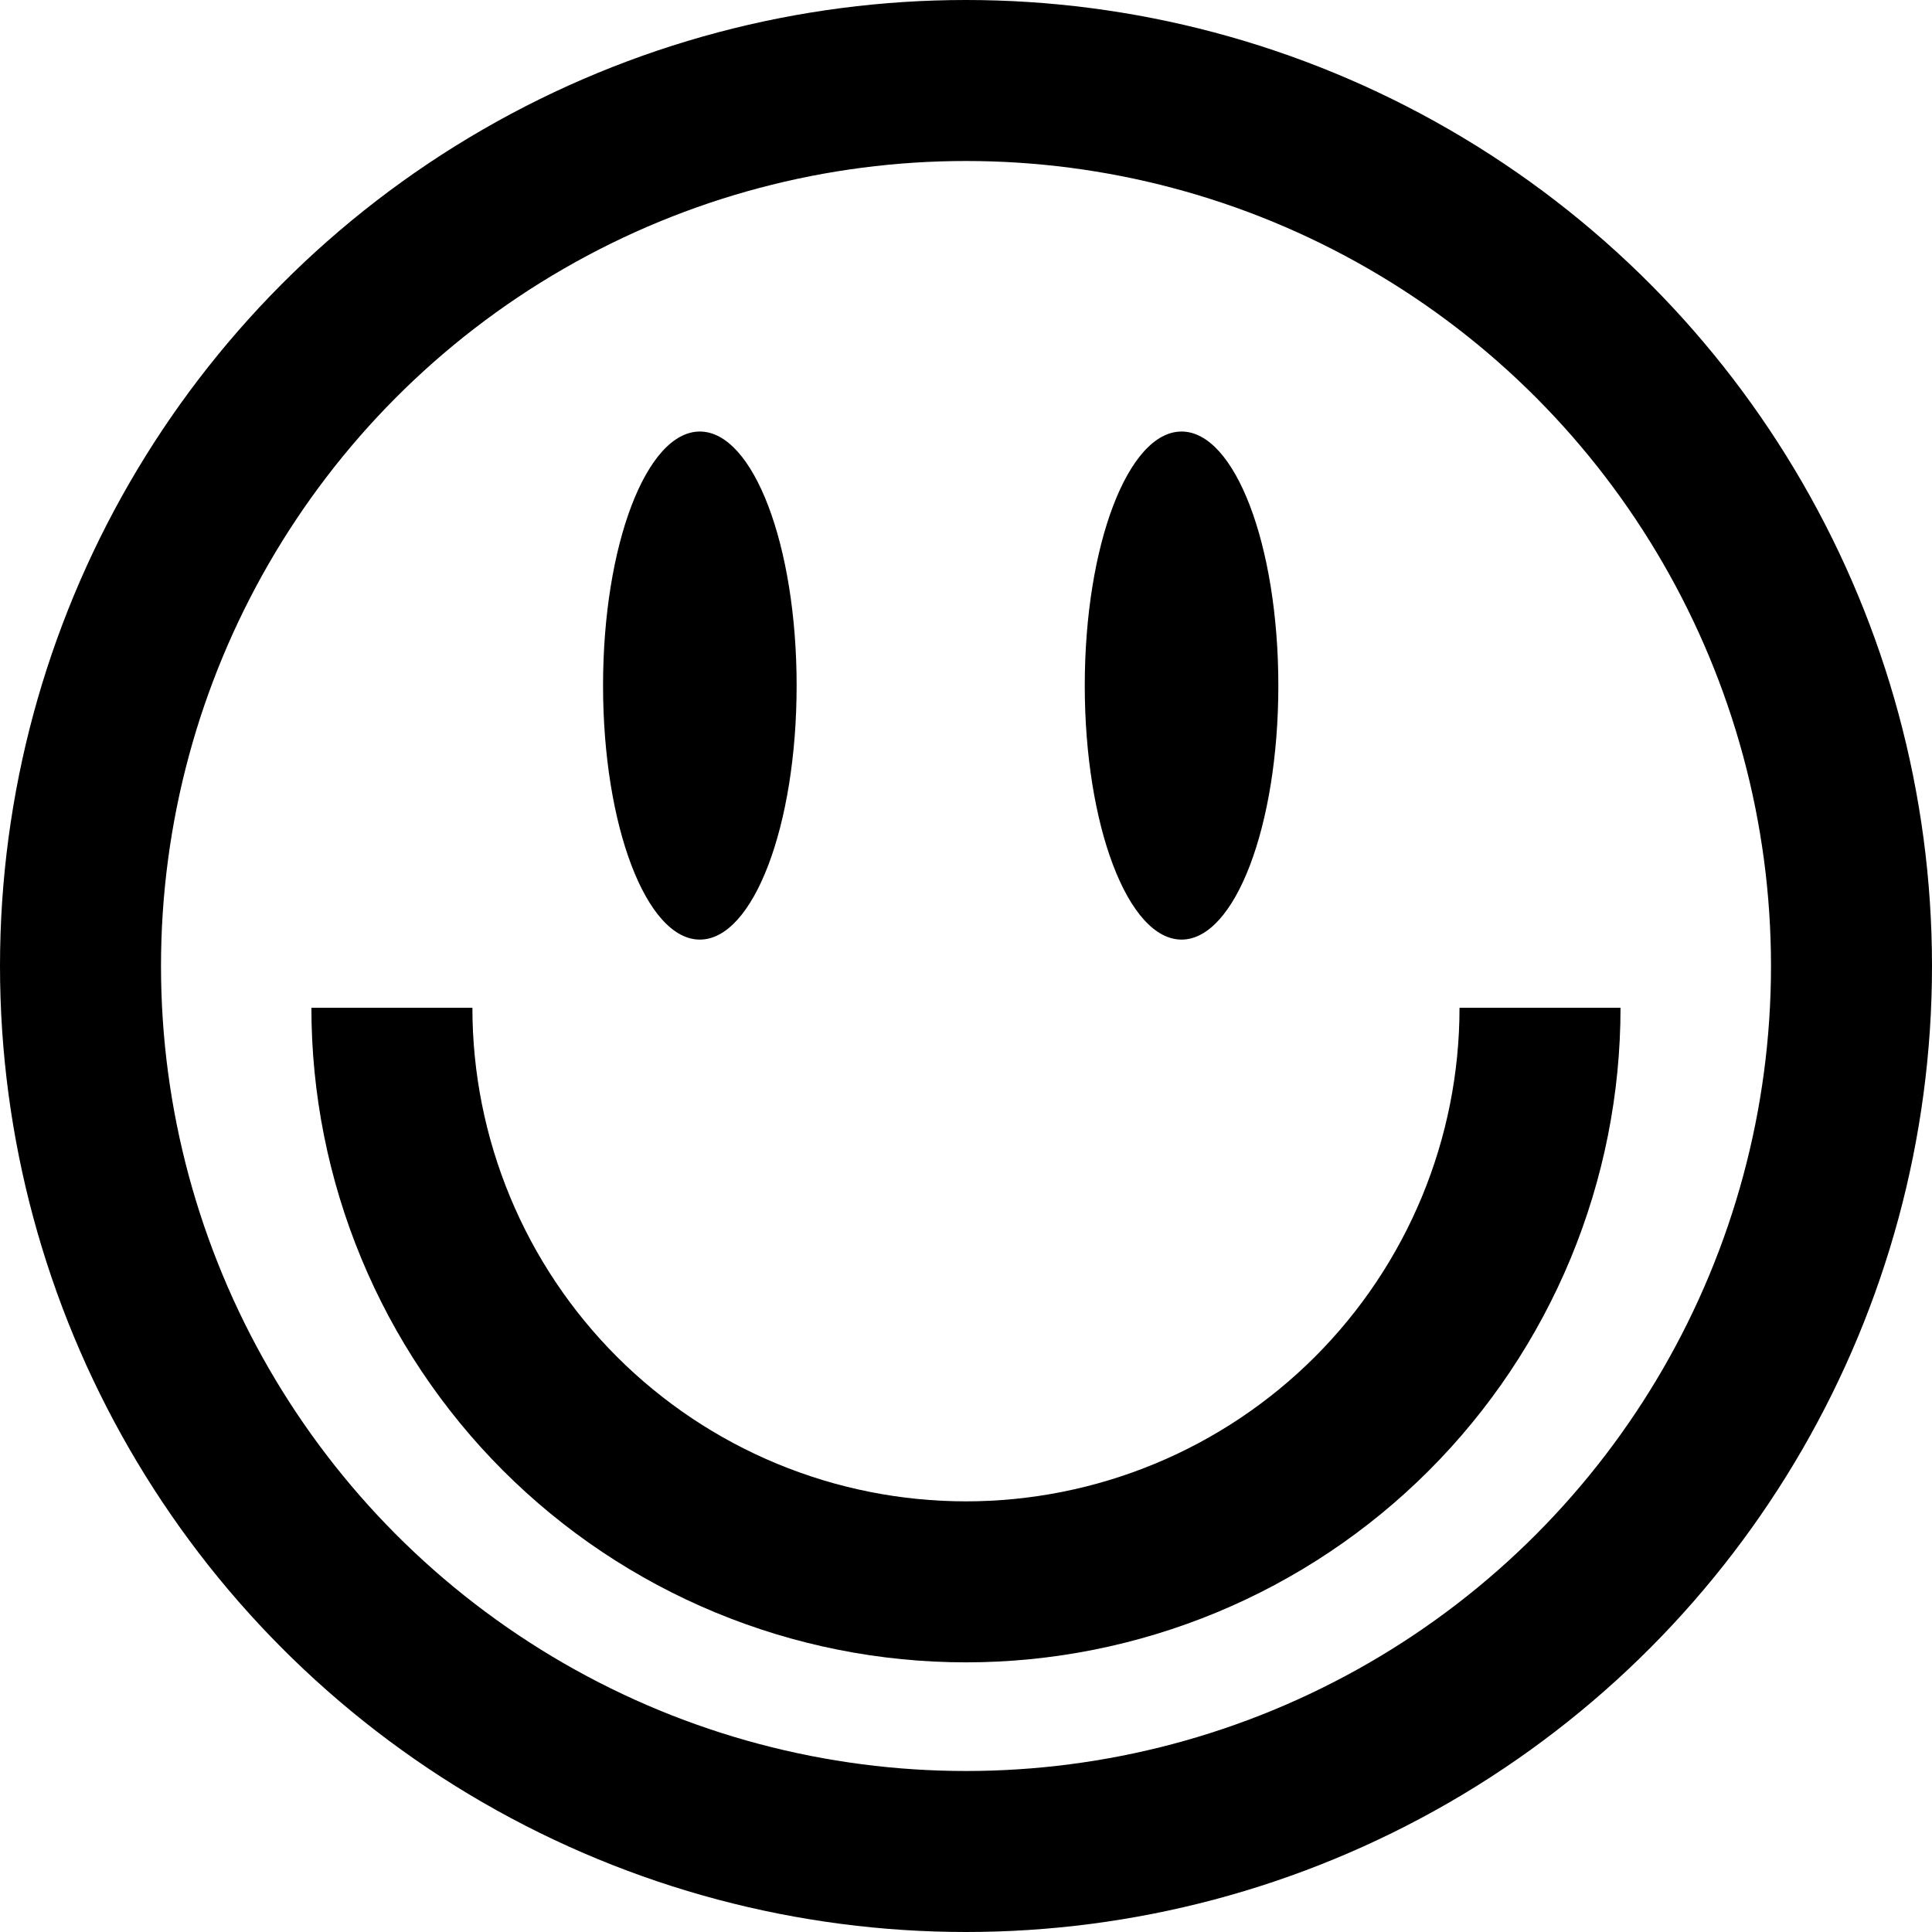 <svg width="72" height="72" viewBox="0 0 72 72" fill="none" xmlns="http://www.w3.org/2000/svg">
<circle cx="36" cy="36" r="33" stroke="black" stroke-width="6"/>
<path d="M57.392 37.557C57.392 40.367 56.839 43.148 55.764 45.744C54.688 48.34 53.113 50.698 51.126 52.685C49.14 54.671 46.781 56.247 44.186 57.322C41.59 58.397 38.808 58.951 35.999 58.951C33.189 58.951 30.407 58.397 27.812 57.322C25.216 56.247 22.858 54.671 20.871 52.685C18.885 50.698 17.309 48.34 16.234 45.744C15.159 43.148 14.605 40.367 14.605 37.557" stroke="black" stroke-width="6"/>
<ellipse cx="26.081" cy="25.549" rx="3.607" ry="9.467" fill="black"/>
<ellipse cx="44.033" cy="25.549" rx="3.607" ry="9.467" fill="black"/>
</svg>

